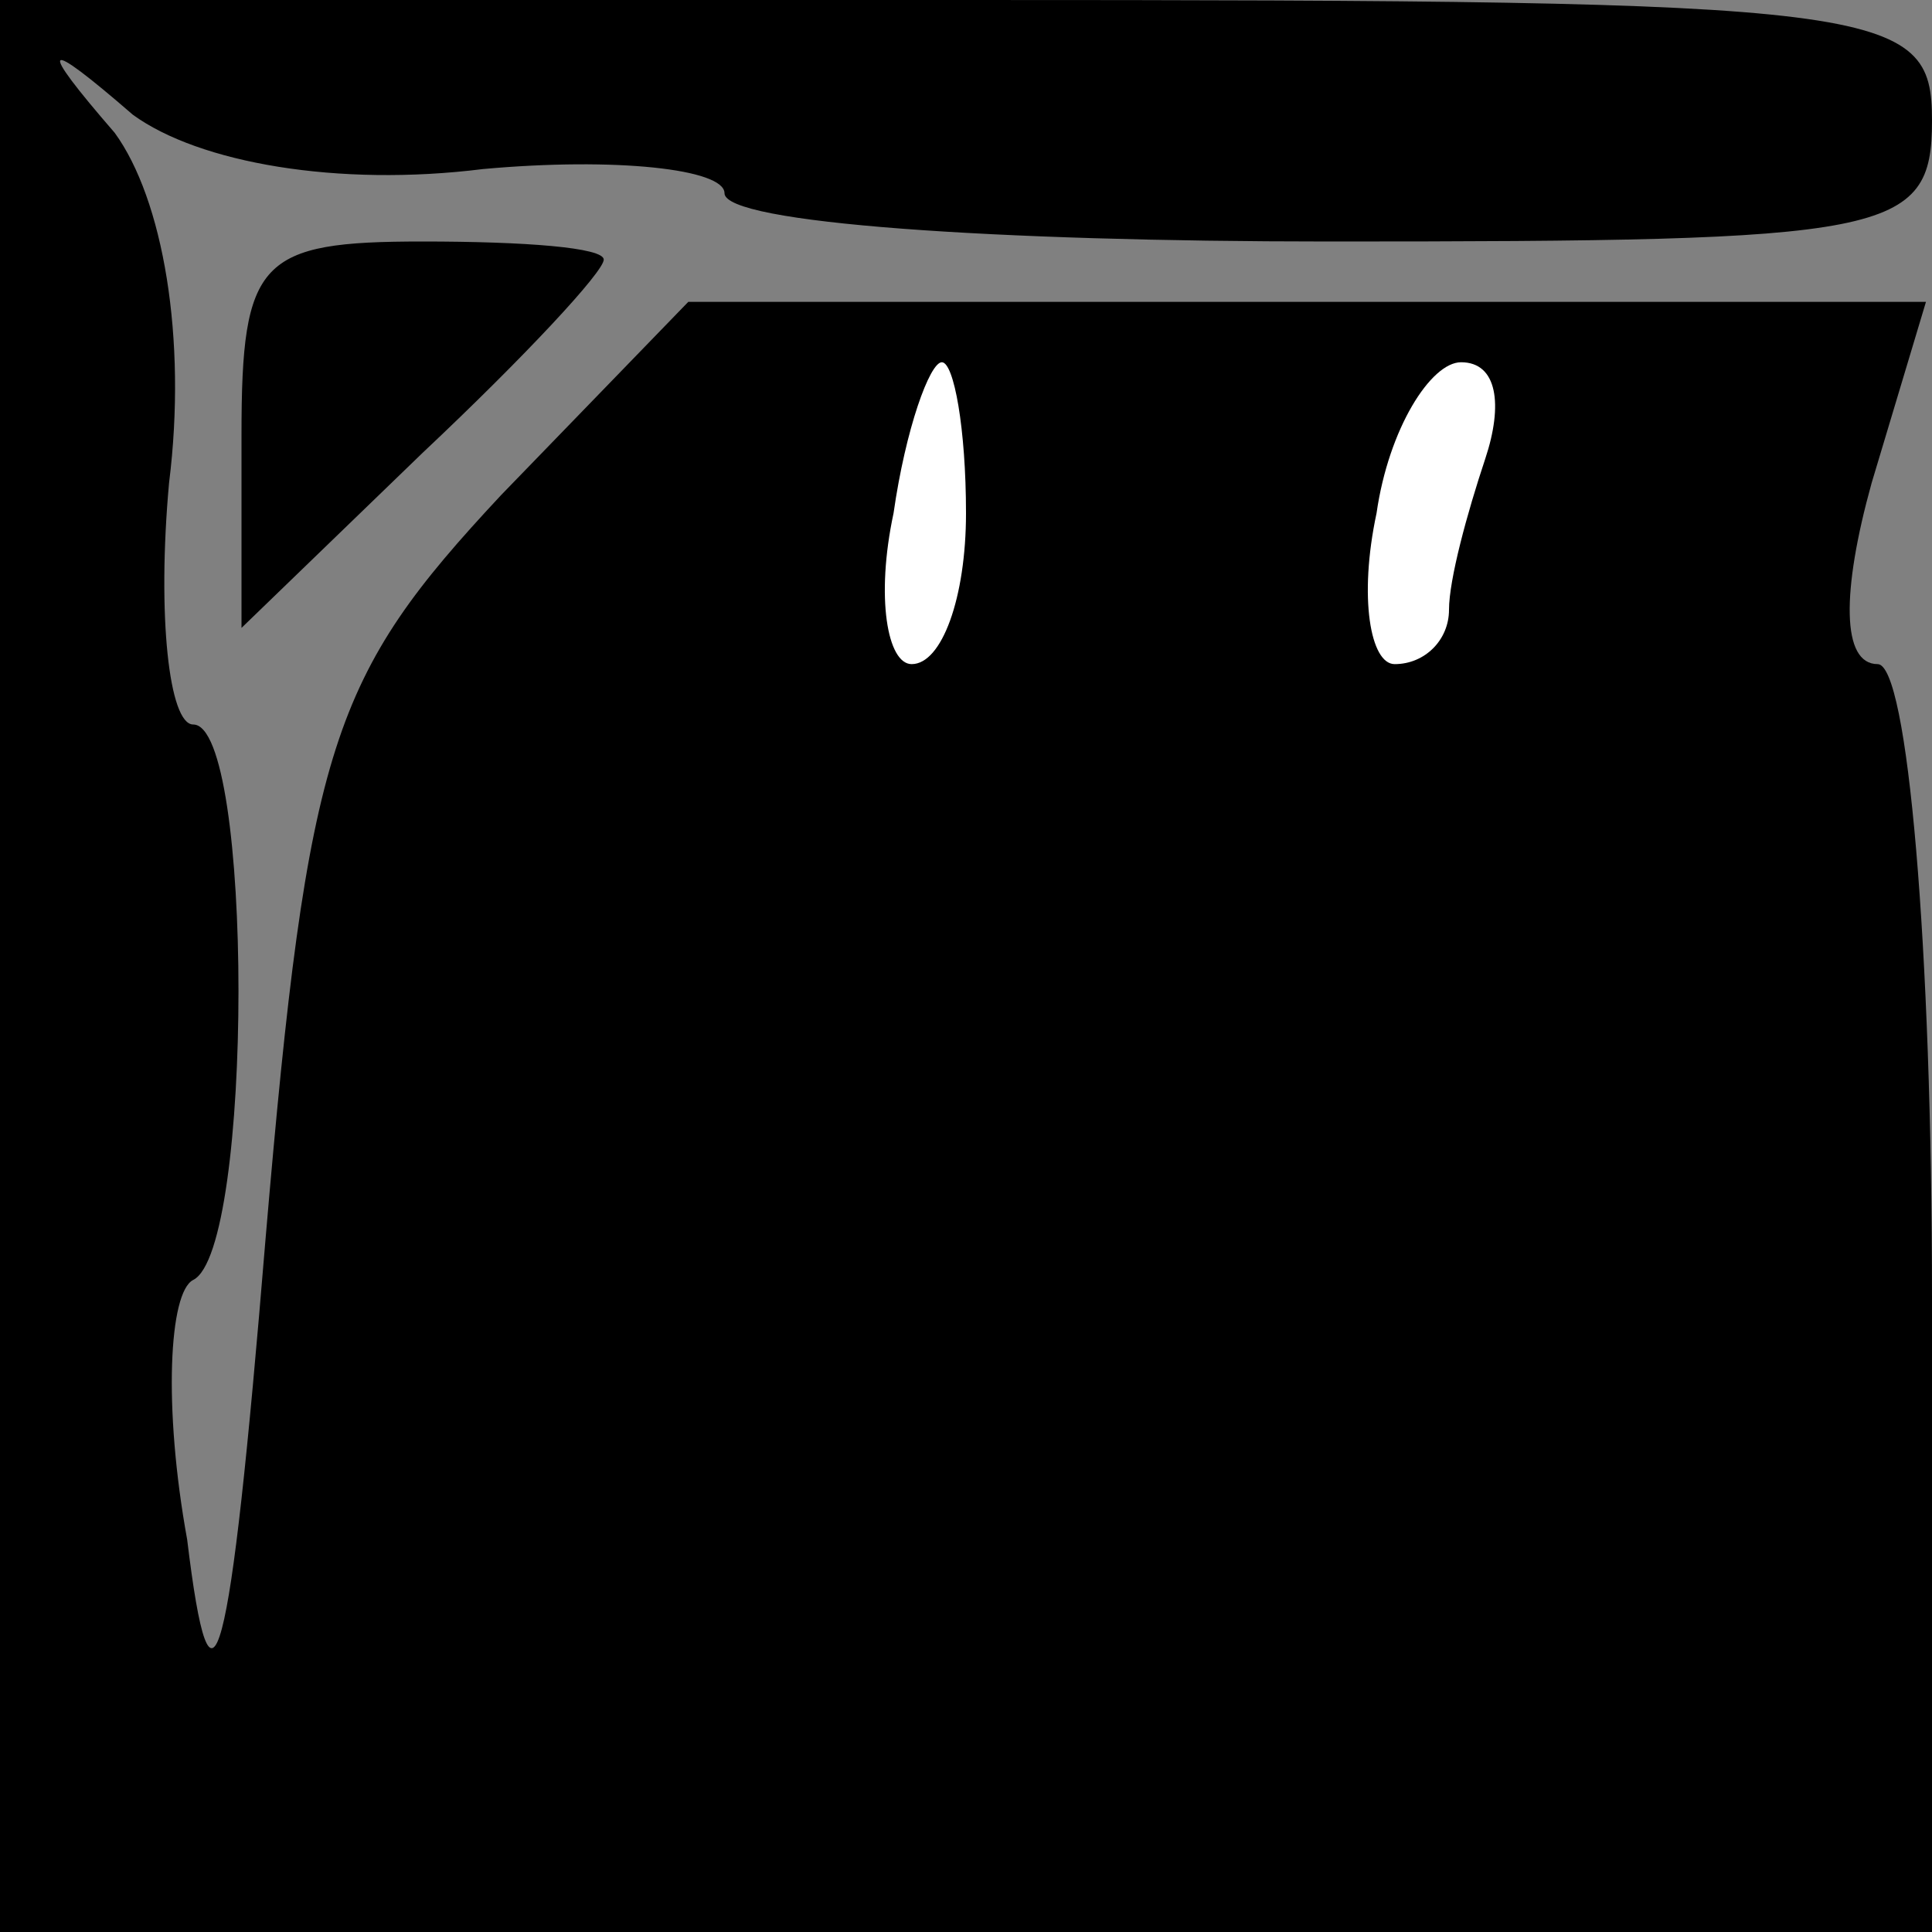 <?xml version="1.0" standalone="no"?>
<!DOCTYPE svg PUBLIC "-//W3C//DTD SVG 20010904//EN"
 "http://www.w3.org/TR/2001/REC-SVG-20010904/DTD/svg10.dtd">
<svg version="1.0" xmlns="http://www.w3.org/2000/svg"
 width="32pt" height="32pt" viewBox="0 0 32 32"
 preserveAspectRatio="xMidYMid meet">
<rect x="0" y="0" width="32" height="32" fill="#808080" stroke="none"/>
<g transform="translate(0,32) scale(0.1,-0.1)"
fill="#000000" stroke="none">
<path fill="#000000" stroke="none" d="M0 160 l0 -160 160 0 160 0 0 105 c0
58 -4 105 -9 105 -6 0 -6 12 -1 30 l9 30 -103 0 -102 0 -31 -32 c-28 -30 -32
-41 -39 -123 -6 -73 -9 -83 -13 -50 -4 22 -3 41 1 43 10 5 10 92 0 92 -4 0 -6
18 -4 40 3 24 -1 47 -9 58 -13 15 -12 16 3 3 11 -8 34 -12 58 -9 22 2 40 0 40
-4 0 -5 45 -8 100 -8 93 0 100 1 100 20 0 19 -7 20 -160 20 l-160 0 0 -160z"/>
<path fill="#ffffff" stroke="none" d="M160 235 c0 -14 -4 -25 -9 -25 -4 0 -6
11 -3 25 2 14 6 25 8 25 2 0 4 -11 4 -25z"/>
<path fill="#ffffff" stroke="none" d="M246 244 c-3 -9 -6 -20 -6 -25 0 -5 -4
-9 -9 -9 -4 0 -6 11 -3 25 2 14 9 25 14 25 6 0 7 -7 4 -16z"/>
<path fill="#000000" stroke="none" d="M40 248 l0 -32 30 29 c17 16 30 30 30
32 0 2 -13 3 -30 3 -27 0 -30 -3 -30 -32z"/>
</g>
</svg>
